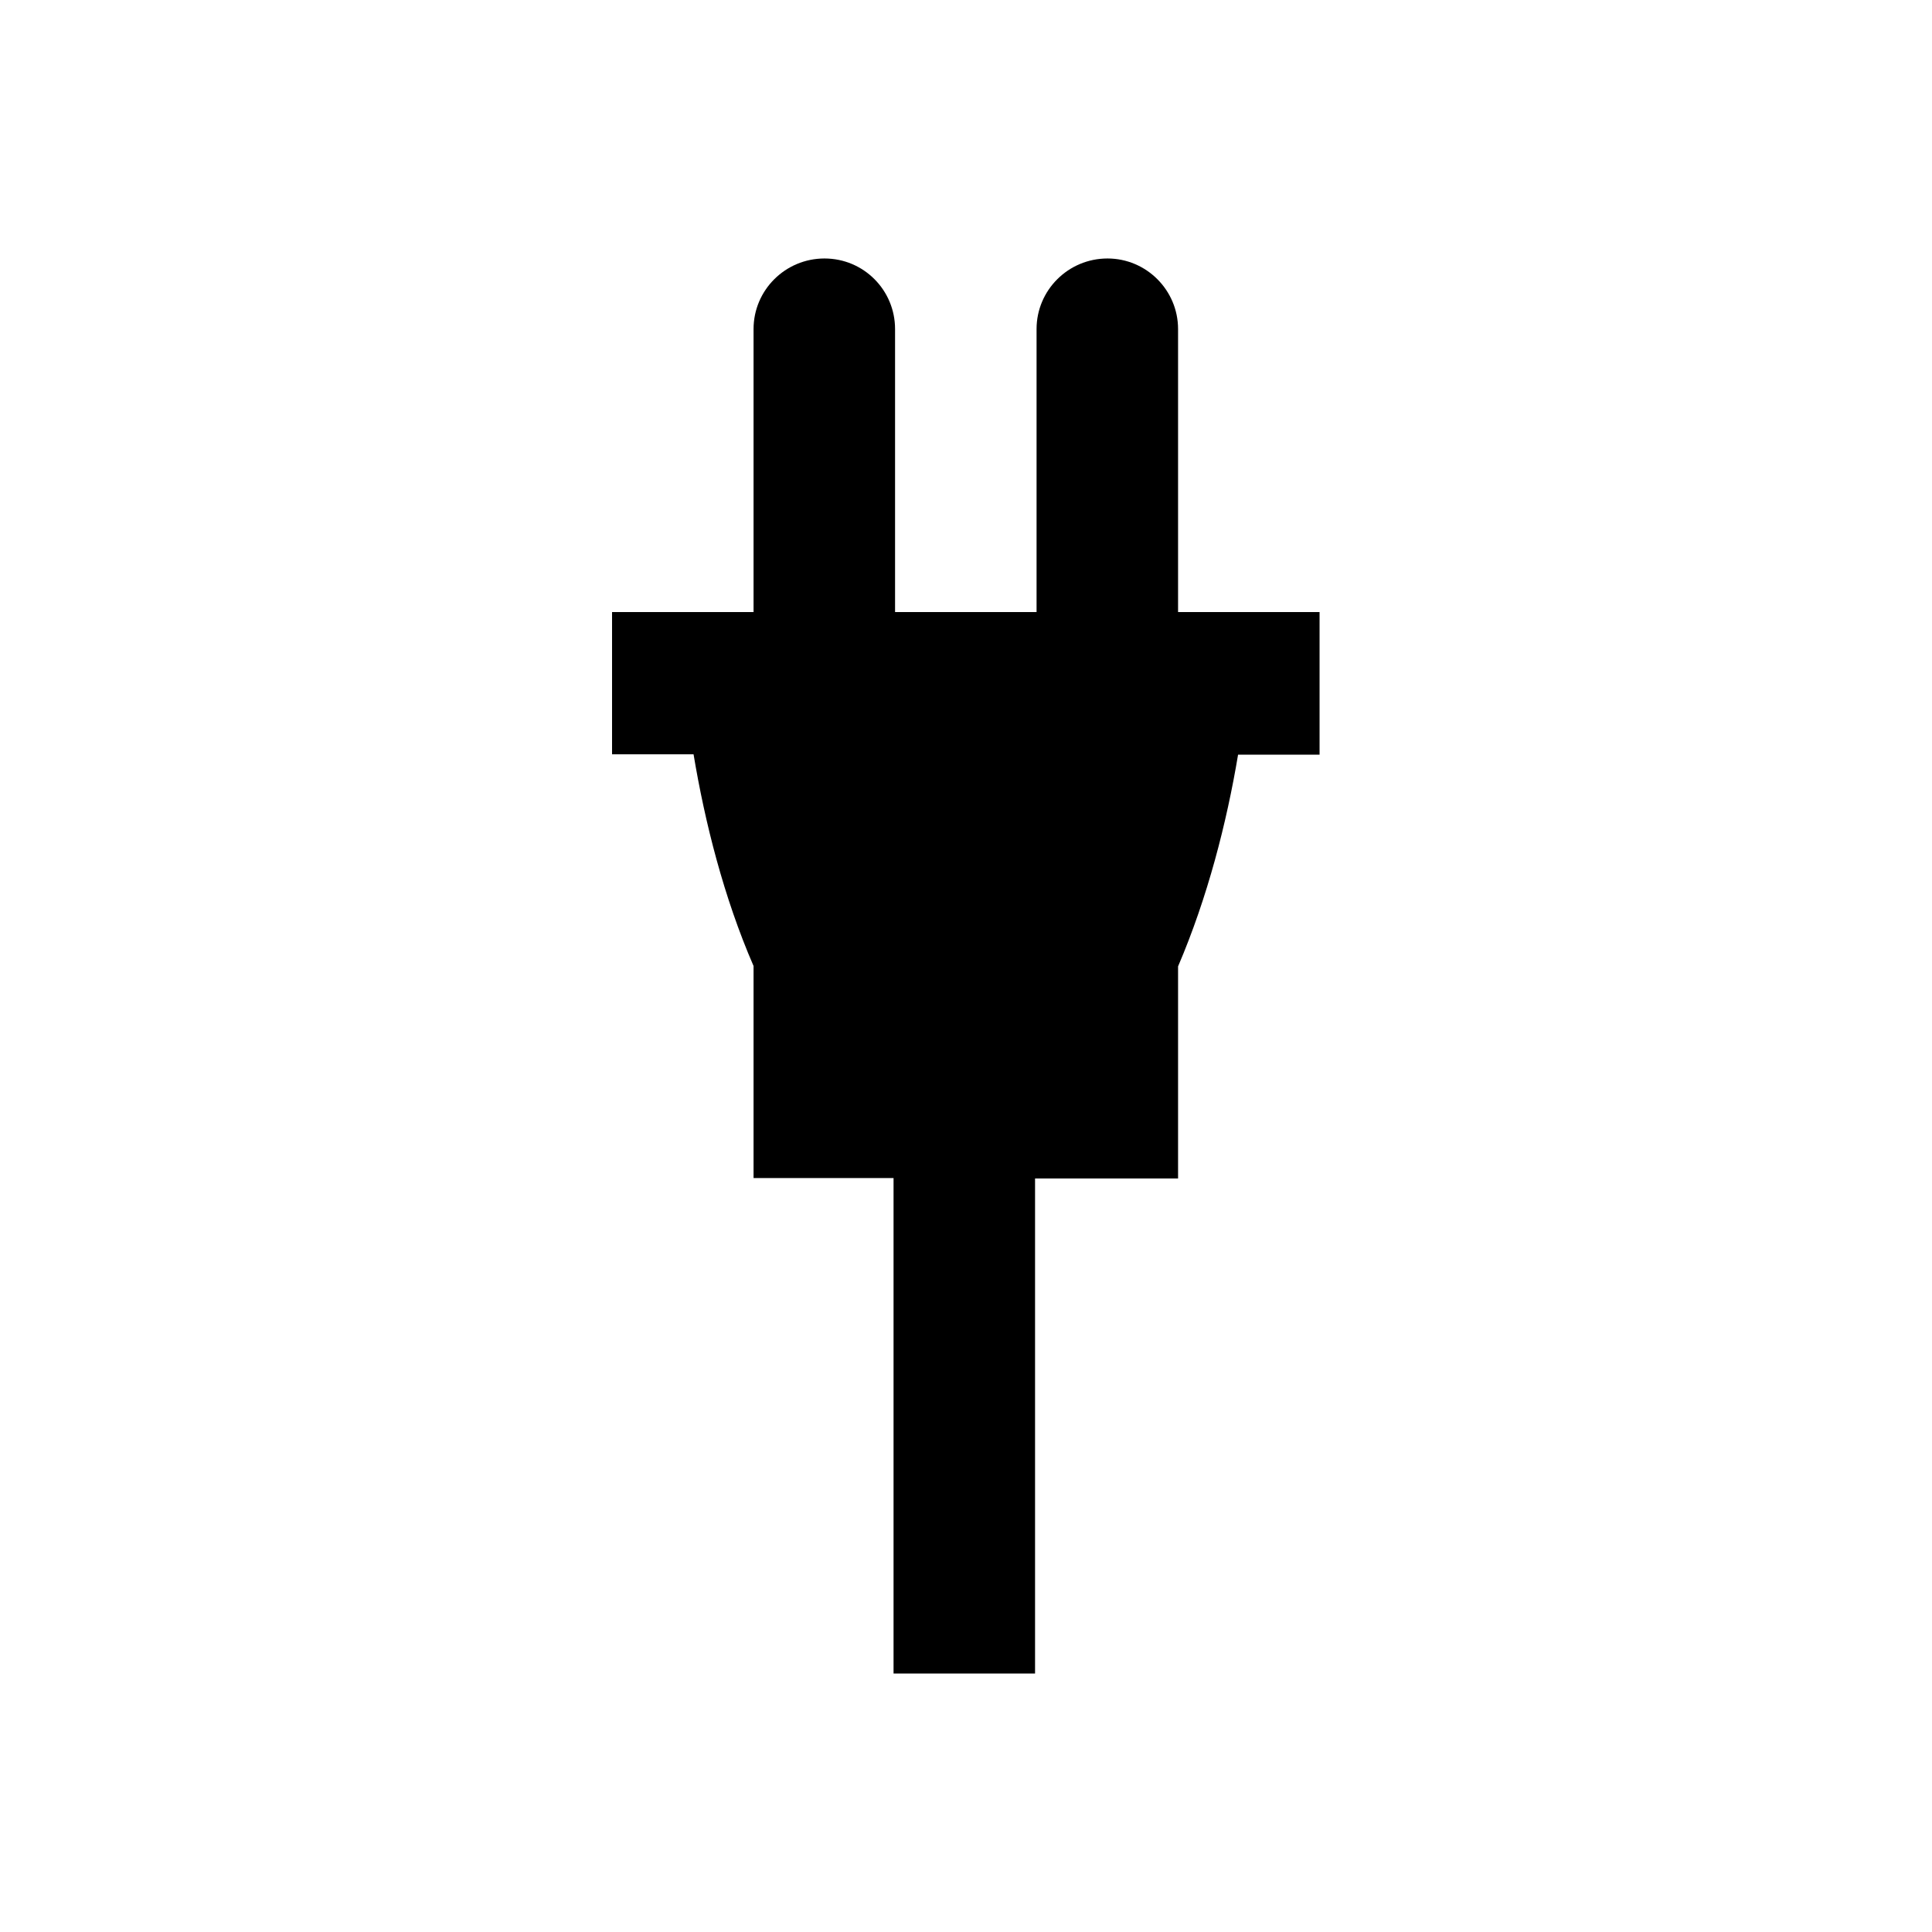 <?xml version="1.0" encoding="utf-8"?>
<!-- Generator: Adobe Illustrator 18.0.0, SVG Export Plug-In . SVG Version: 6.00 Build 0)  -->
<!DOCTYPE svg PUBLIC "-//W3C//DTD SVG 1.1//EN" "http://www.w3.org/Graphics/SVG/1.1/DTD/svg11.dtd">
<svg version="1.1" id="Layer_1" xmlns="http://www.w3.org/2000/svg" xmlns:xlink="http://www.w3.org/1999/xlink" x="0px" y="0px"
	 viewBox="0 0 512 512" enable-background="new 0 0 512 512" xml:space="preserve">
<g>
	<path d="M349.7,162.3v37.7h-21.6c-3,18-8.1,37.9-15.9,56.1v56.2h-37.9v131.2h-37.5V312.2h-37.1V256c-7.9-18.2-12.9-38.1-15.9-56.1
		h-21.6v-37.7h37.5v-75c0-10.3,8.4-18.7,18.8-18.7s18.7,8.4,18.7,18.7v75h37.5v-75c0-10.3,8.4-18.7,18.8-18.7
		c10.3,0,18.7,8.4,18.7,18.7v75H349.7z"/>
</g>
</svg>
